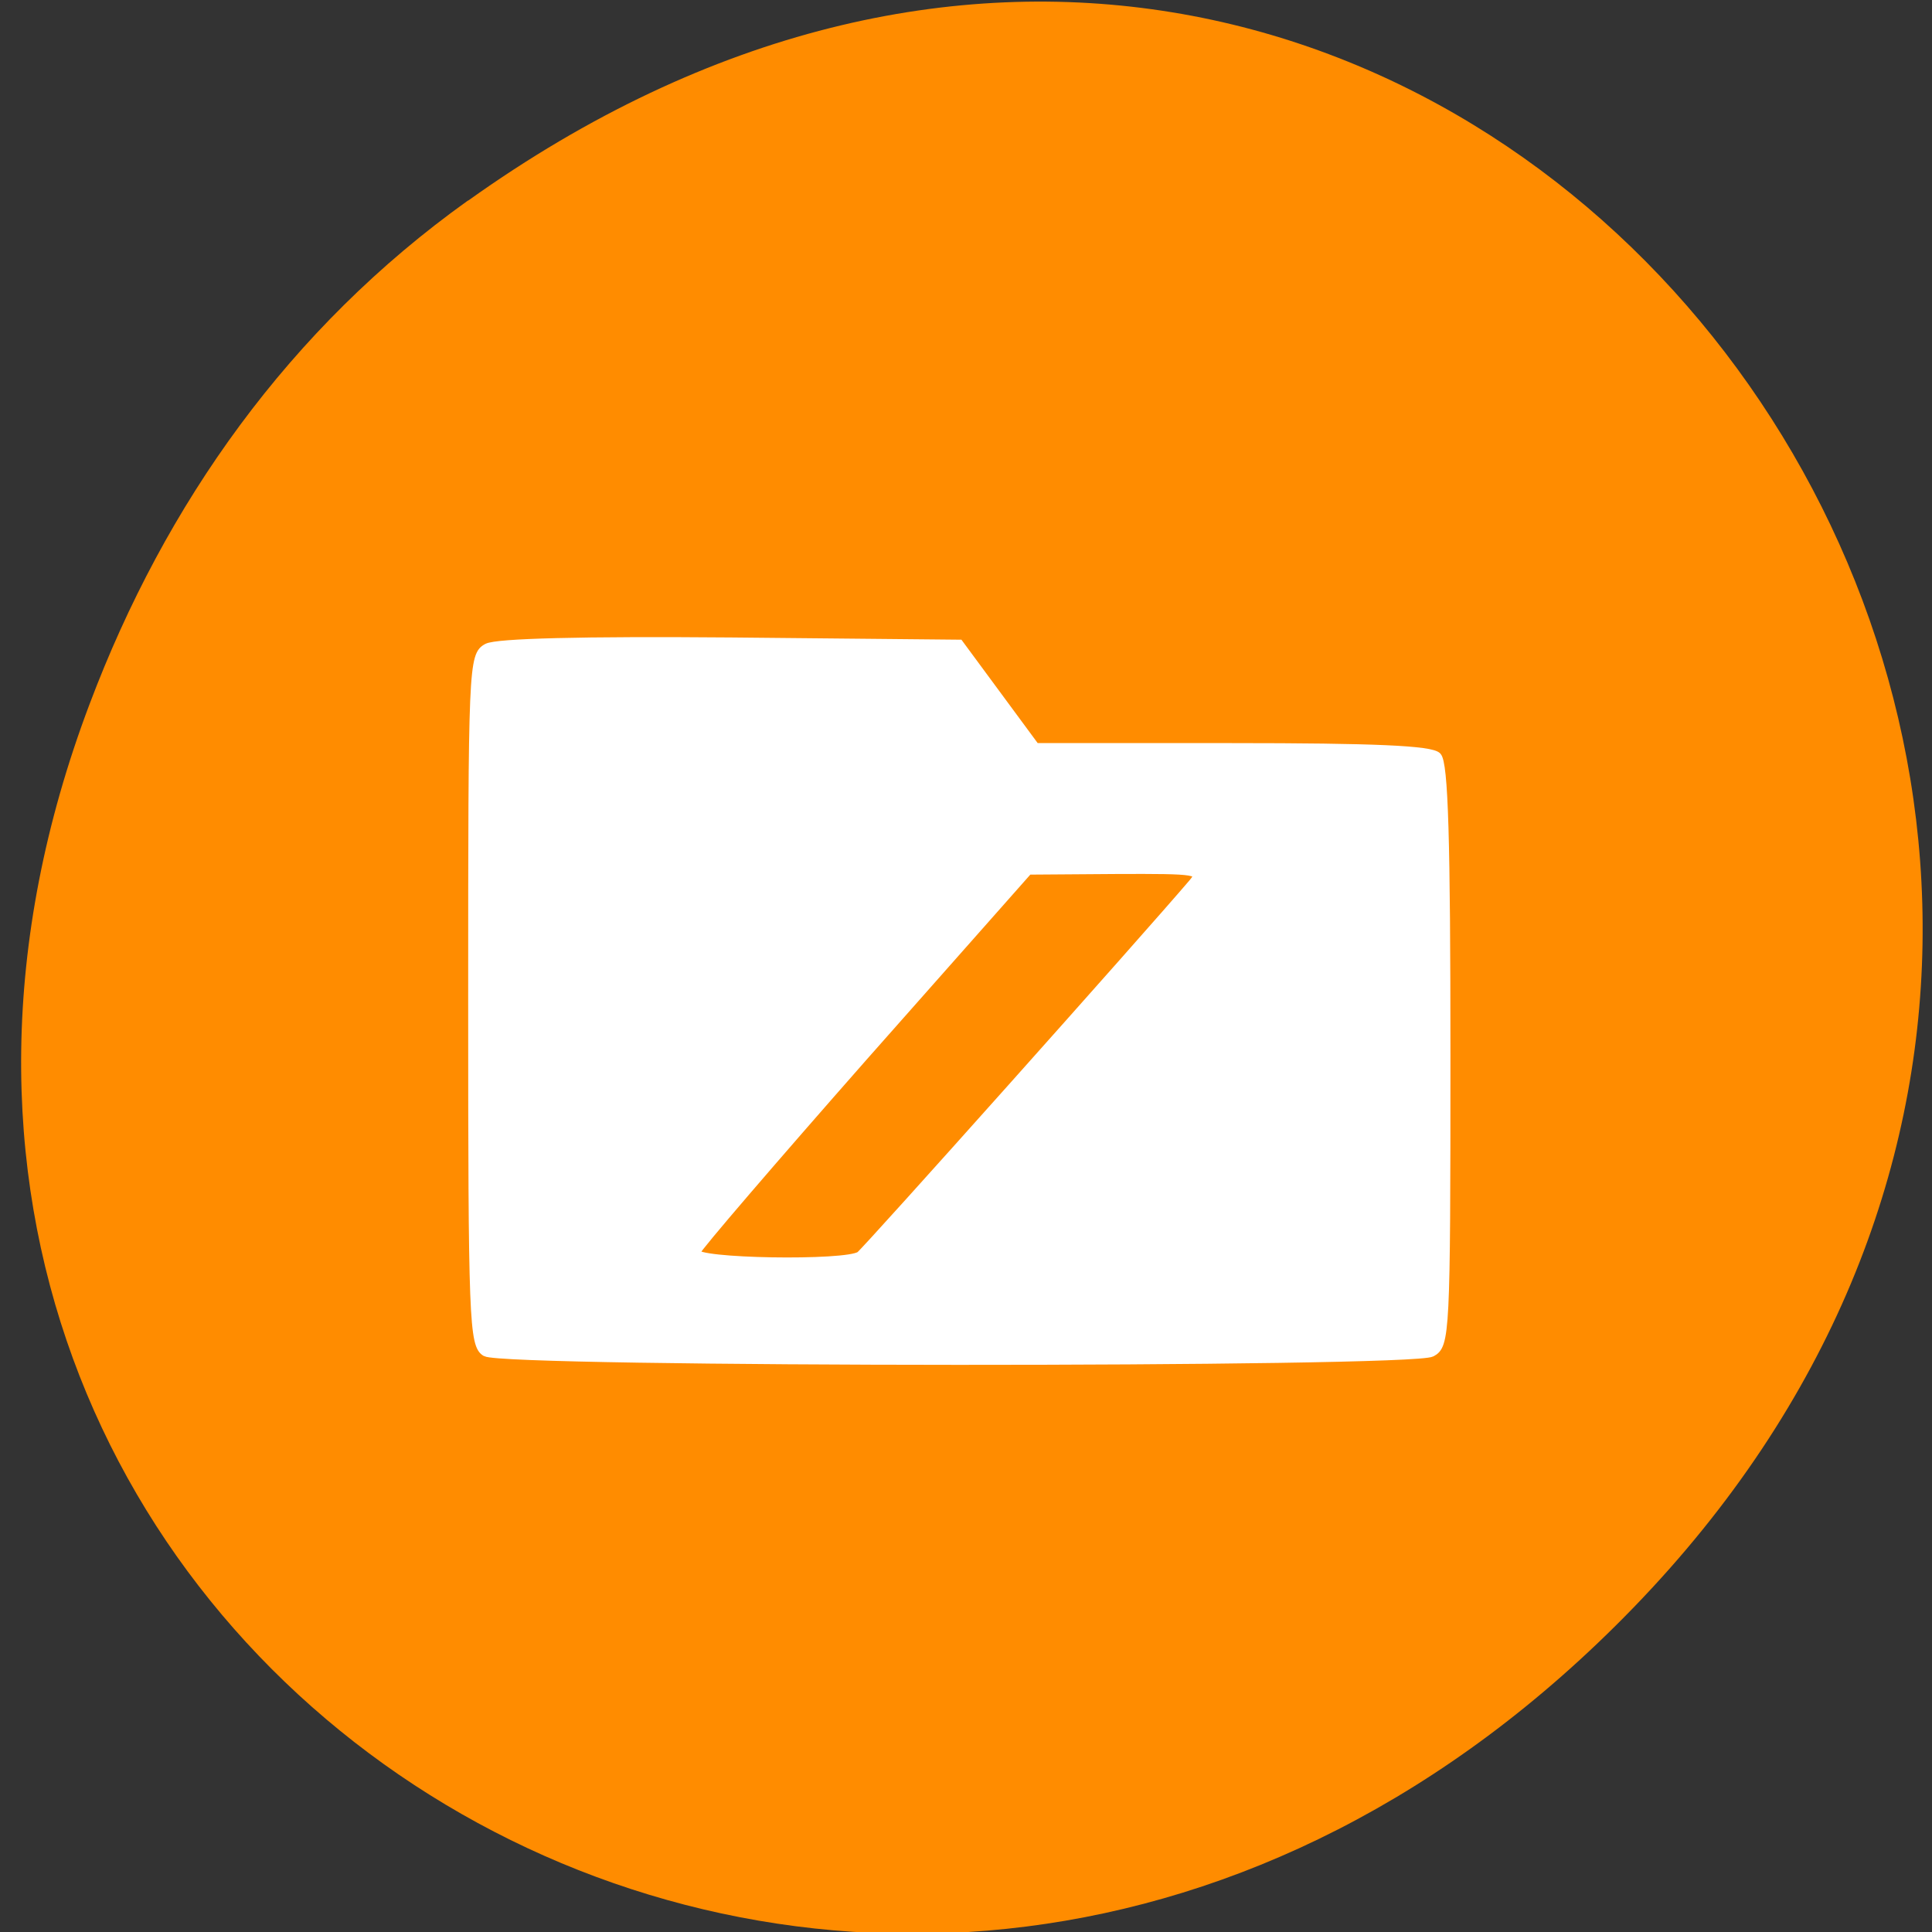 <svg xmlns="http://www.w3.org/2000/svg" viewBox="0 0 24 24"><rect x="0" y="0" width="24" height="24" fill="#333333" stroke="none"/><path d="m 5.816 2.492 c 12.08 -8.629 24.32 7.309 14.477 17.477 c -9.273 9.578 -23.684 0.695 -19.18 -11.223 c 0.938 -2.488 2.48 -4.668 4.699 -6.254" fill="#ff8c00"/><path d="m 64.17 178.75 c -1.667 -0.958 -1.792 -4.292 -1.792 -46.583 c 0 -44.21 0.042 -45.583 2 -46.625 c 1.292 -0.667 12.5 -0.958 32.21 -0.792 l 30.21 0.292 l 10.08 13.667 h 25.917 c 18.833 0 26.292 0.333 27.17 1.208 c 0.917 0.917 1.208 11.08 1.208 39.542 c 0 36.833 -0.083 38.33 -1.958 39.33 c -2.667 1.458 -122.58 1.417 -125.04 -0.042 m 49.46 -12.875 c 0.833 -0.583 37.958 -42.17 43.917 -49.17 c 1.417 -1.667 0.833 -1.75 -10.08 -1.708 l -11.542 0.083 l -21.792 24.625 c -11.958 13.583 -21.917 25.17 -22.12 25.792 c -0.417 1.333 19.833 1.667 21.625 0.375" transform="scale(0.094)" fill="#fff" stroke="#fff" stroke-width="1.014"/></svg>